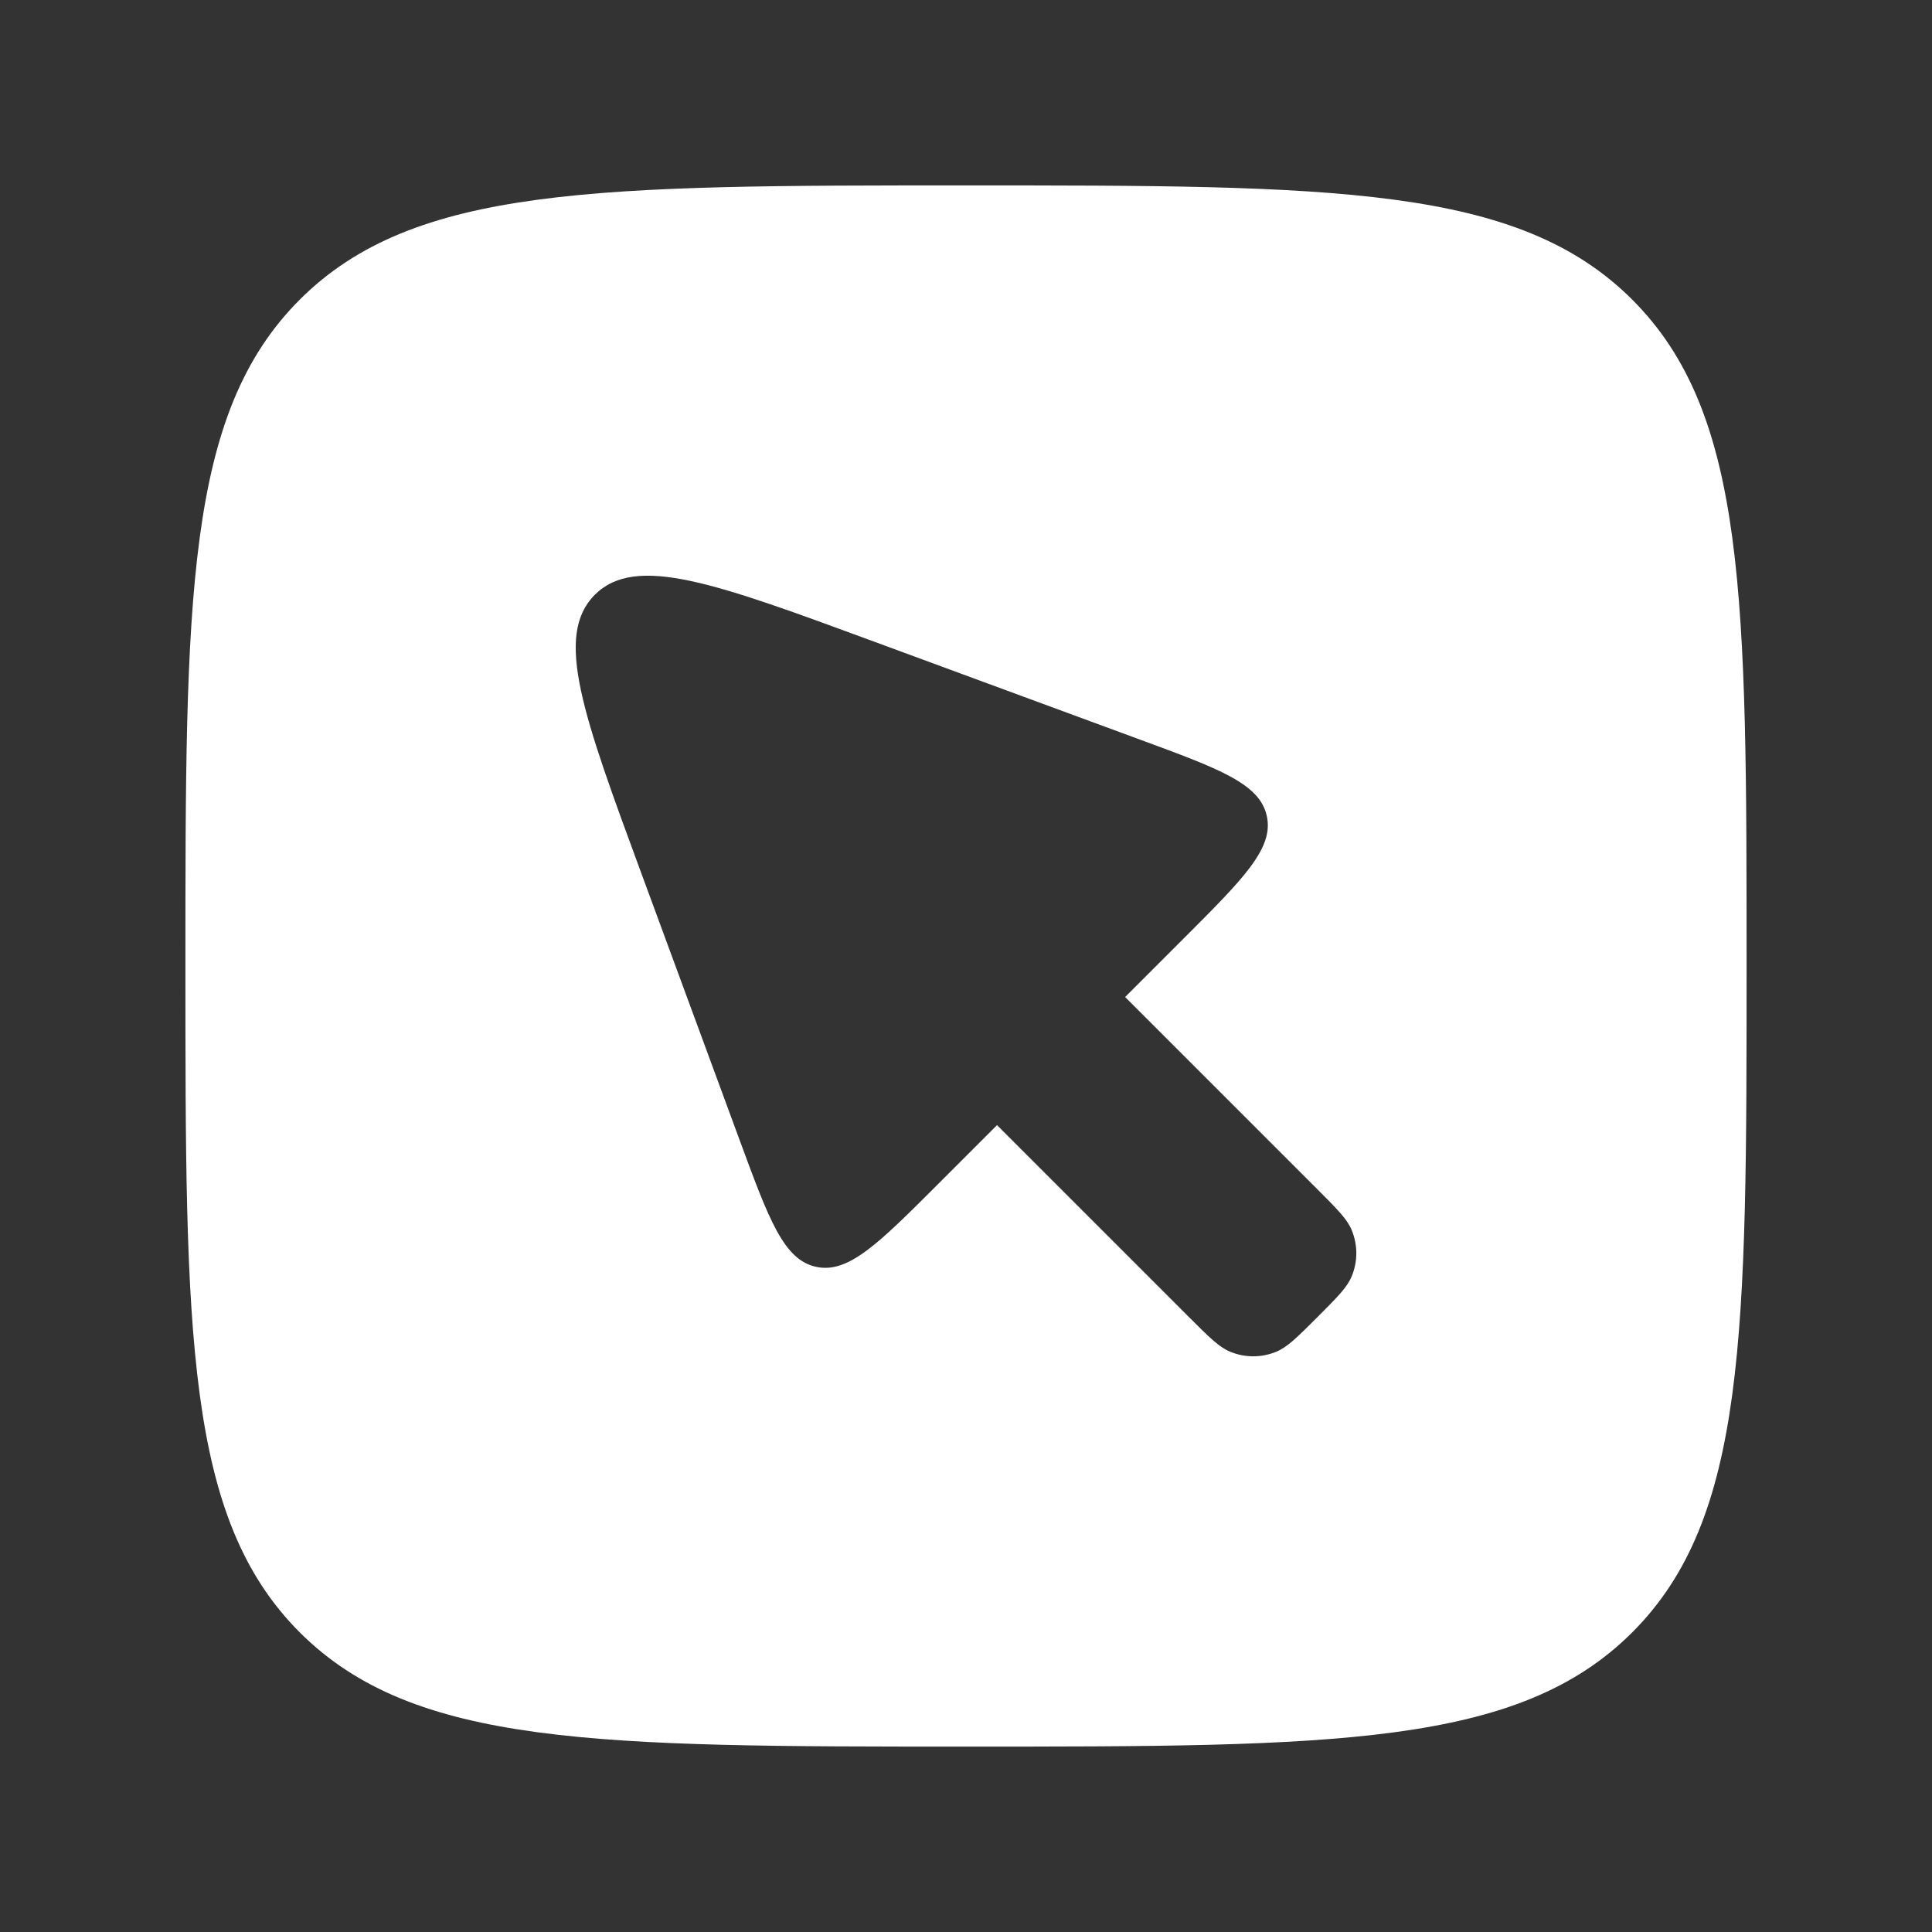 <svg width="33" height="33" viewBox="0 0 33 33" fill="none" xmlns="http://www.w3.org/2000/svg">
<rect x="0" y="0" width="33" height="33" fill="#333333" stroke="none"/>
<path fill-rule="evenodd" clip-rule="evenodd" d="M5.119 5.119C3.167 7.072 3.167 10.215 3.167 16.5C3.167 22.785 3.167 25.928 5.119 27.881C7.072 29.833 10.215 29.833 16.5 29.833C22.785 29.833 25.928 29.833 27.881 27.881C29.833 25.928 29.833 22.785 29.833 16.5C29.833 10.215 29.833 7.072 27.881 5.119C25.928 3.167 22.785 3.167 16.5 3.167C10.215 3.167 7.072 3.167 5.119 5.119ZM17.03 19.218L20.312 22.5C20.652 22.84 20.822 23.01 21.011 23.088C21.264 23.193 21.548 23.193 21.801 23.088C21.99 23.01 22.16 22.84 22.5 22.5C22.84 22.16 23.01 21.99 23.088 21.801C23.193 21.548 23.193 21.264 23.088 21.011C23.01 20.822 22.84 20.652 22.5 20.312L19.218 17.03L20.22 16.028C21.246 15.002 21.759 14.489 21.638 13.938C21.517 13.386 20.836 13.135 19.475 12.634L14.934 10.961C12.218 9.96 10.86 9.46 10.16 10.159C9.46 10.86 9.96 12.218 10.961 14.934L12.634 19.475C13.135 20.836 13.386 21.517 13.938 21.638C14.489 21.759 15.002 21.246 16.028 20.22L17.03 19.218Z" fill="white"/>
</svg>
